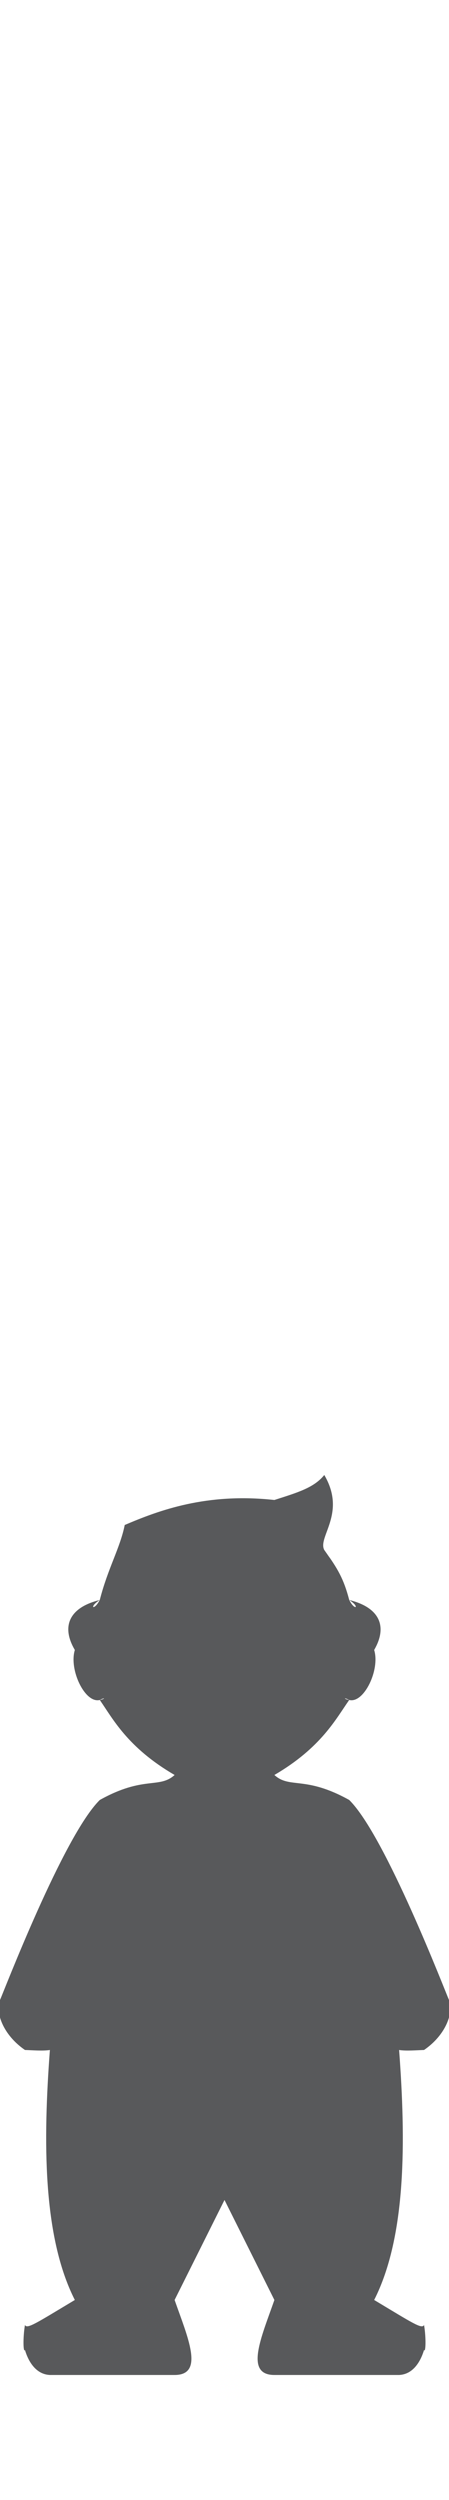 <?xml version="1.0" encoding="UTF-8" standalone="no"?>
<svg width="18px" height="100px" viewBox="0 0 18 100" version="1.1" xmlns="http://www.w3.org/2000/svg" xmlns:xlink="http://www.w3.org/1999/xlink" xmlns:sketch="http://www.bohemiancoding.com/sketch/ns">
    <title>m-1</title>
    <description>Created with Sketch (http://www.bohemiancoding.com/sketch)</description>
    <defs></defs>
    <g id="Page-1" stroke="none" stroke-width="1" fill="none" fill-rule="evenodd" sketch:type="MSPage">
        <g id="m-1" sketch:type="MSArtboardGroup" fill="#58595B">
            <path d="M18,80 C17.875,79.731 15.458,73.434 14,72 C12.229,71.015 11.618,71.563 11,71 C12.891,69.898 13.476,68.735 14,68 C13.746,67.87 13.8,67.972 14,68 C14.586,68.15 15.245,66.793 15,66 C15.566,65.026 15.181,64.288 14,64 C14.453,64.288 14.23,64.457 14,64 C13.778,63.149 13.54,62.746 13,62 C13.304,62.444 13.311,62.438 13,62 C12.722,61.481 13.902,60.53 13,59 C12.589,59.511 11.93,59.702 11,60 C8.279,59.702 6.377,60.413 5,61 C4.818,61.915 4.322,62.736 4,64 C3.762,64.457 3.546,64.288 4,64 C2.811,64.288 2.426,65.026 3,66 C2.757,66.793 3.409,68.15 4,68 C4.198,67.972 4.249,67.87 4,68 C4.516,68.735 5.101,69.898 7,71 C6.377,71.563 5.766,71.015 4,72 C2.541,73.434 0.126,79.731 -5.32907052e-15,80 C-0.195,80.489 0.111,81.387 1,82 C1.281,82.009 1.73,82.046 2,82 C1.73,85.607 1.704,89.451 3,92 C1.456,92.923 1.084,93.178 1,93 C0.912,93.535 0.934,94.126 1,94 C1.141,94.474 1.446,94.975 2,95 L7,95 C8.206,95 7.528,93.504 7,92 L9,88 L11,92 C10.473,93.504 9.796,95 11,95 L16,95 C16.555,94.975 16.857,94.474 17,94 C17.064,94.126 17.089,93.535 17,93 C16.914,93.178 16.542,92.923 15,92 C16.297,89.451 16.269,85.607 16,82 C16.269,82.046 16.717,82.009 17,82 C17.891,81.387 18.193,80.489 18,80" id="Fill-9" sketch:type="MSShapeGroup"></path>
        </g>
    </g>
</svg>